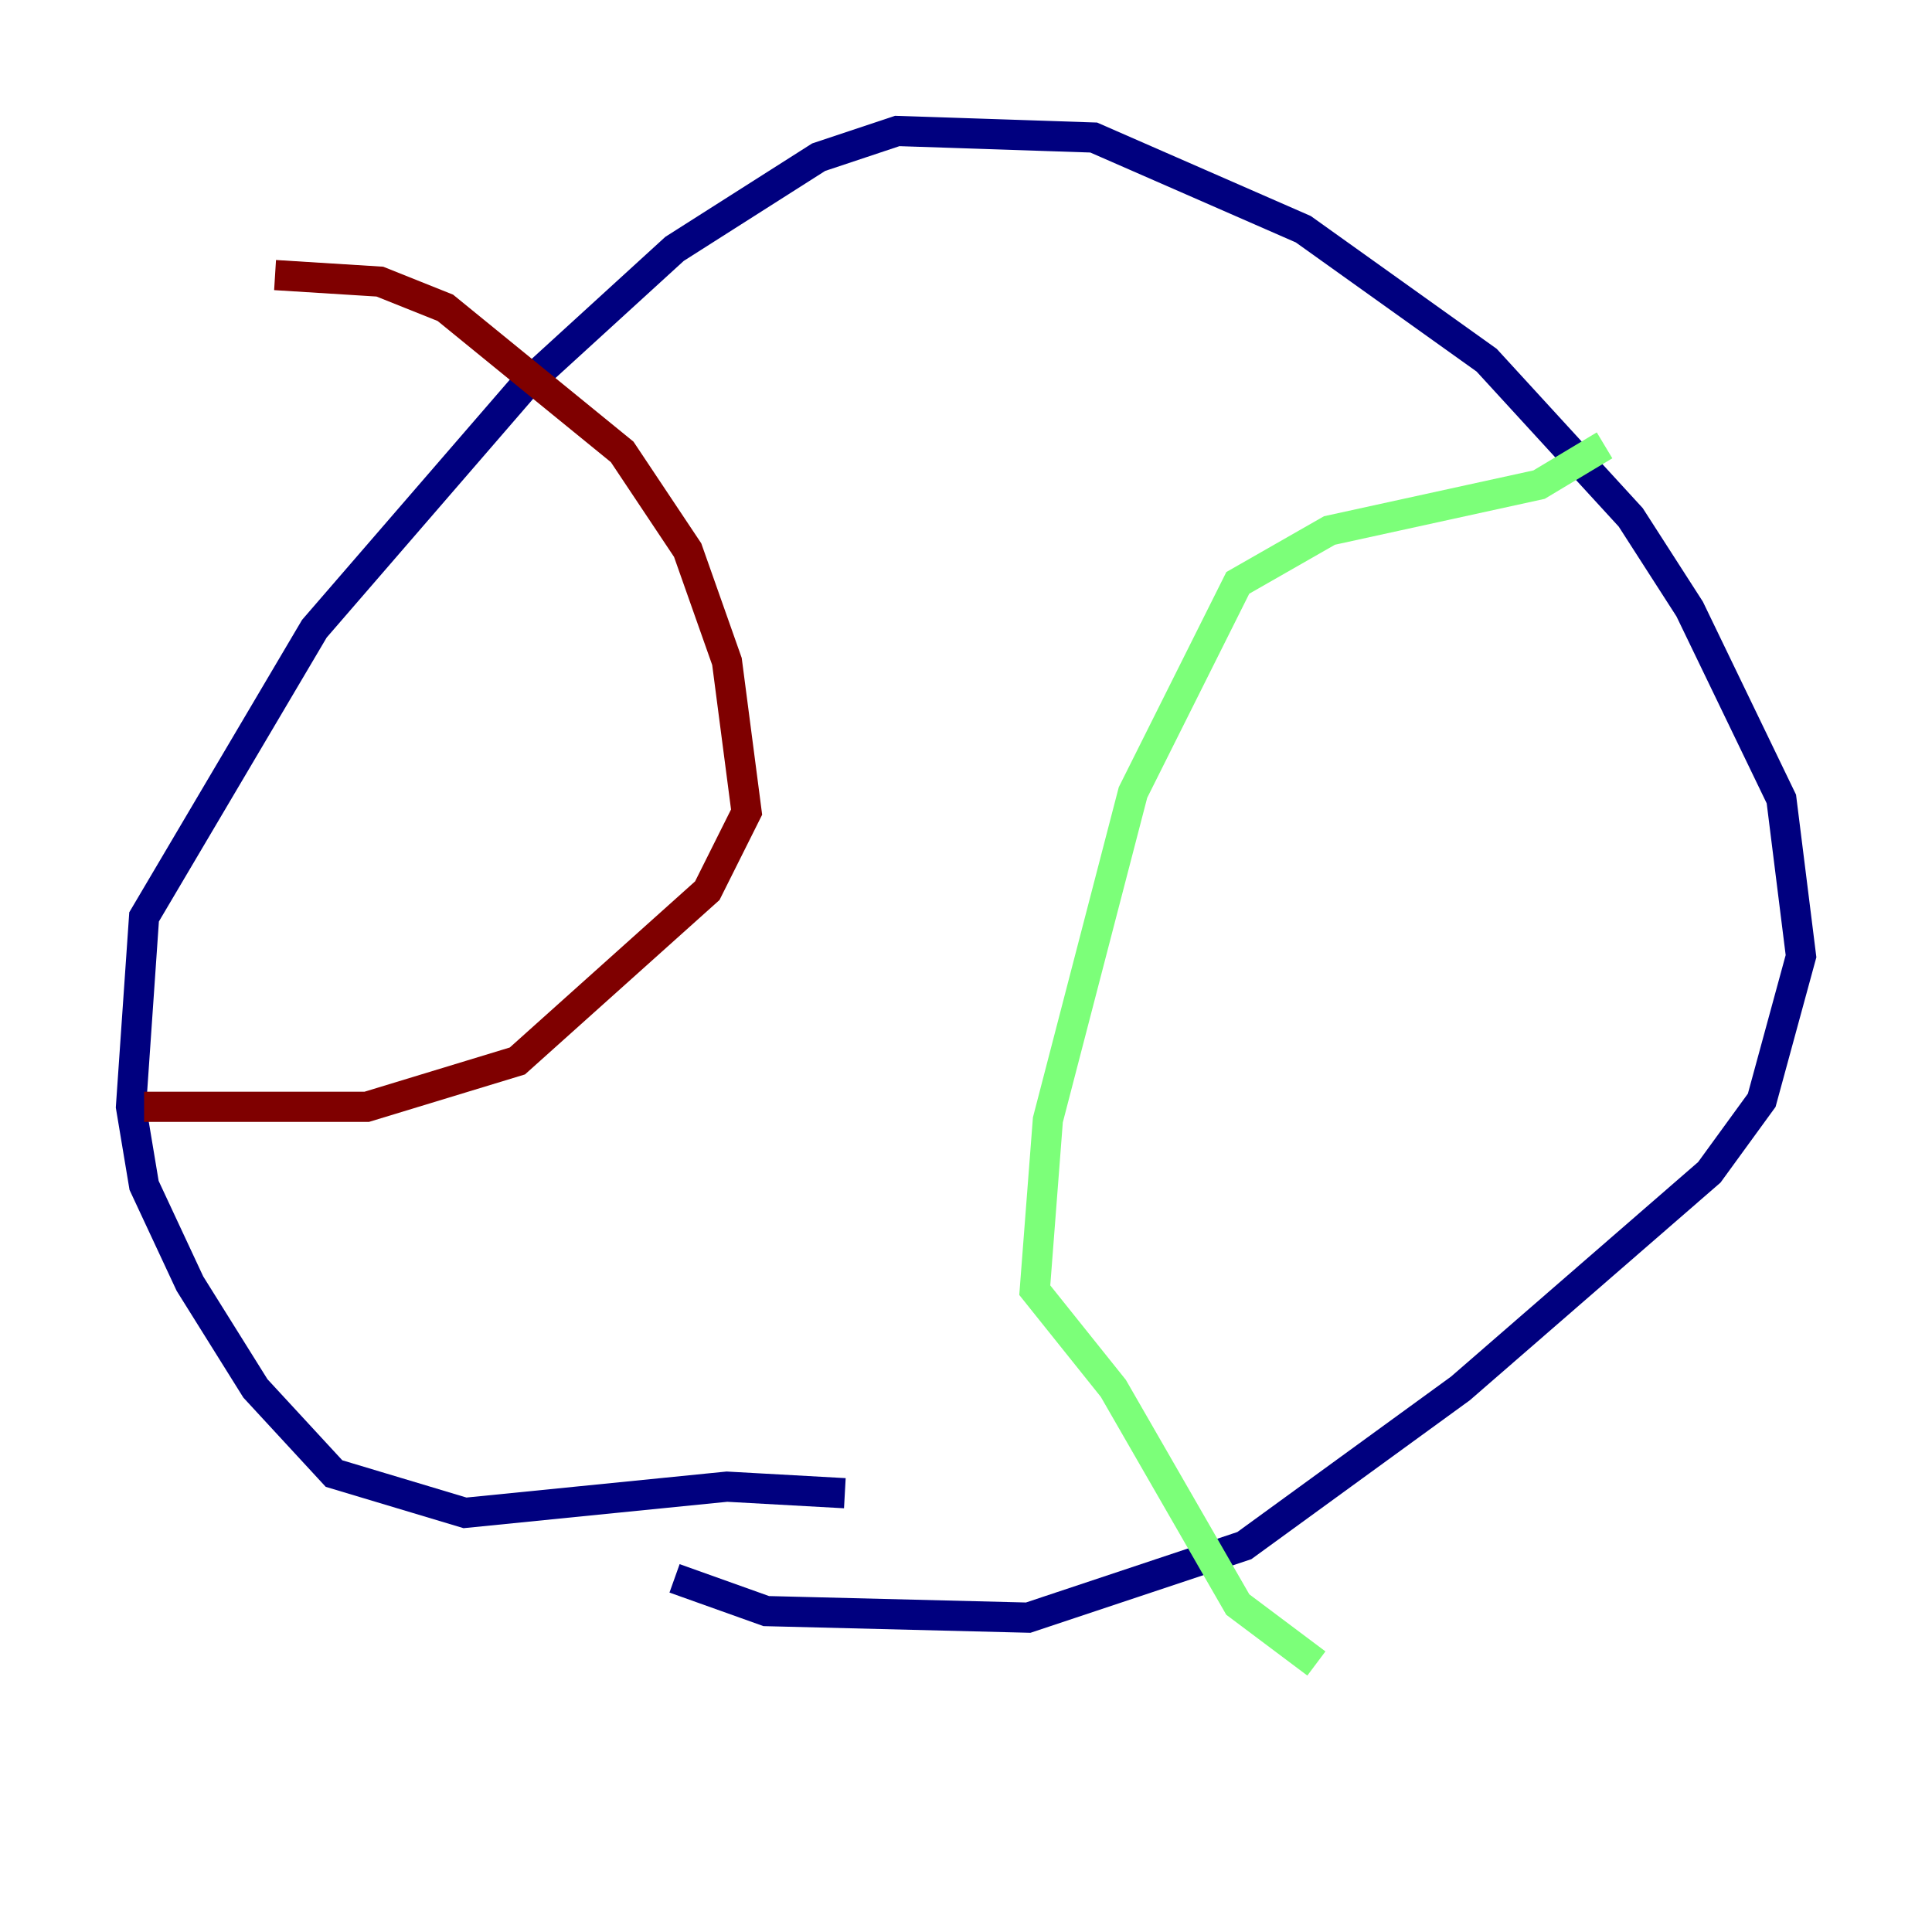 <?xml version="1.0" encoding="utf-8" ?>
<svg baseProfile="tiny" height="128" version="1.2" viewBox="0,0,128,128" width="128" xmlns="http://www.w3.org/2000/svg" xmlns:ev="http://www.w3.org/2001/xml-events" xmlns:xlink="http://www.w3.org/1999/xlink"><defs /><polyline fill="none" points="44.691,104.57 50.766,106.739 68.122,107.173 82.441,102.4 96.759,91.986 113.248,77.668 116.719,72.895 119.322,63.349 118.02,52.936 111.946,40.352 108.041,34.278 98.495,23.864 86.346,15.186 72.461,9.112 59.444,8.678 54.237,10.414 44.691,16.488 34.712,25.6 20.827,41.654 9.546,60.746 8.678,73.329 9.546,78.536 12.583,85.044 16.922,91.986 22.129,97.627 30.807,100.231 48.163,98.495 55.973,98.929" stroke="#00007f" stroke-width="2" /><polyline fill="none" points="106.305,29.505 101.966,32.108 88.081,35.146 82.007,38.617 75.064,52.502 69.424,74.197 68.556,85.478 73.763,91.986 82.007,106.305 87.214,110.21" stroke="#7cff79" stroke-width="2" /><polyline fill="none" points="18.224,18.224 25.166,18.658 29.505,20.393 41.22,29.939 45.559,36.447 48.163,43.824 49.464,53.803 46.861,59.01 34.278,70.291 24.298,73.329 9.546,73.329" stroke="#7f0000" stroke-width="2" /></svg>
